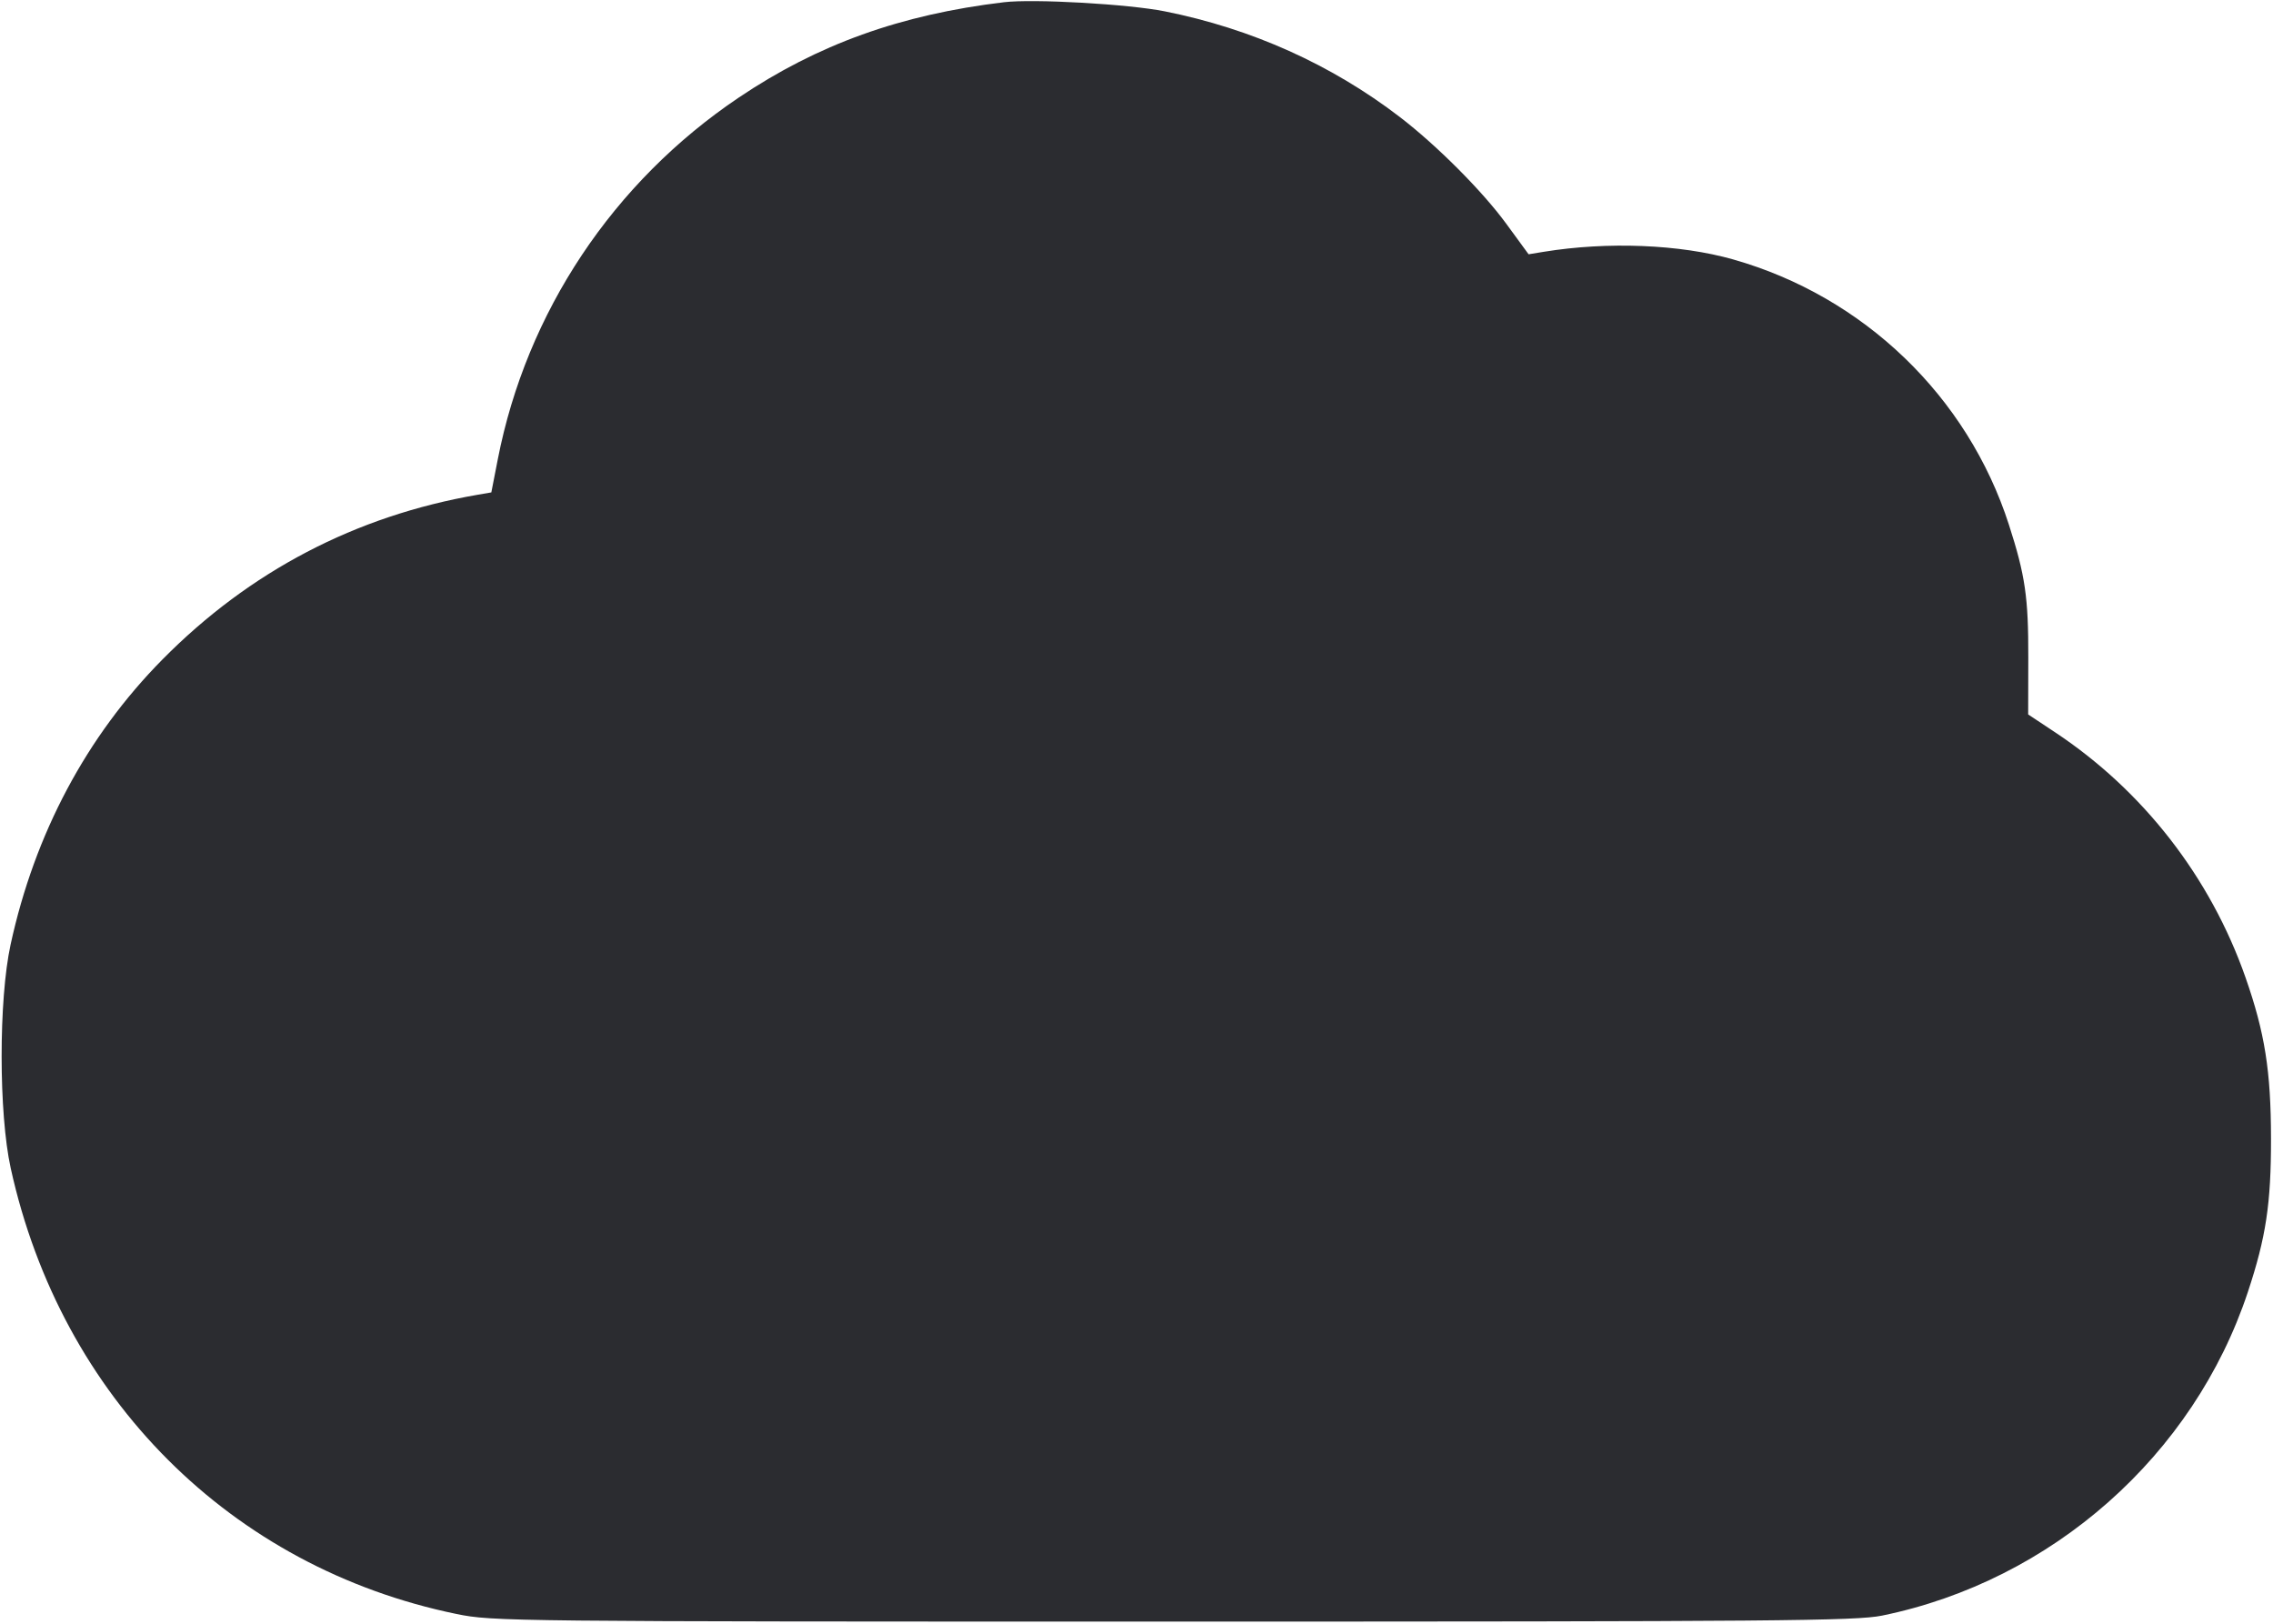 <svg width="56" height="40" viewBox="0 0 56 40" fill="none" xmlns="http://www.w3.org/2000/svg"><path d="M24.733 0.055 C 22.187 0.359,20.149 1.092,18.200 2.404 C 15.104 4.488,12.973 7.687,12.264 11.315 L 12.105 12.130 11.769 12.188 C 8.763 12.706,6.148 14.073,3.997 16.251 C 2.131 18.141,0.855 20.537,0.261 23.269 C -0.035 24.628,-0.033 27.428,0.264 28.778 C 1.508 34.435,5.692 38.617,11.249 39.760 C 12.134 39.942,12.530 39.947,28.901 39.947 C 43.780 39.947,45.728 39.930,46.367 39.800 C 50.555 38.943,54.046 35.856,55.381 31.827 C 55.828 30.479,55.953 29.648,55.951 28.047 C 55.949 26.383,55.799 25.439,55.323 24.080 C 54.458 21.610,52.799 19.475,50.627 18.037 L 49.968 17.600 49.971 16.197 C 49.975 14.718,49.895 14.169,49.494 12.927 C 48.476 9.765,45.918 7.304,42.700 6.391 C 41.387 6.018,39.608 5.947,38.033 6.203 L 37.660 6.264 37.110 5.512 C 36.521 4.706,35.395 3.578,34.487 2.882 C 32.800 1.589,30.829 0.704,28.695 0.279 C 27.799 0.100,25.461 -0.032,24.733 0.055 " fill="#2B2C30" stroke="none" fill-rule="evenodd"></path></svg>
